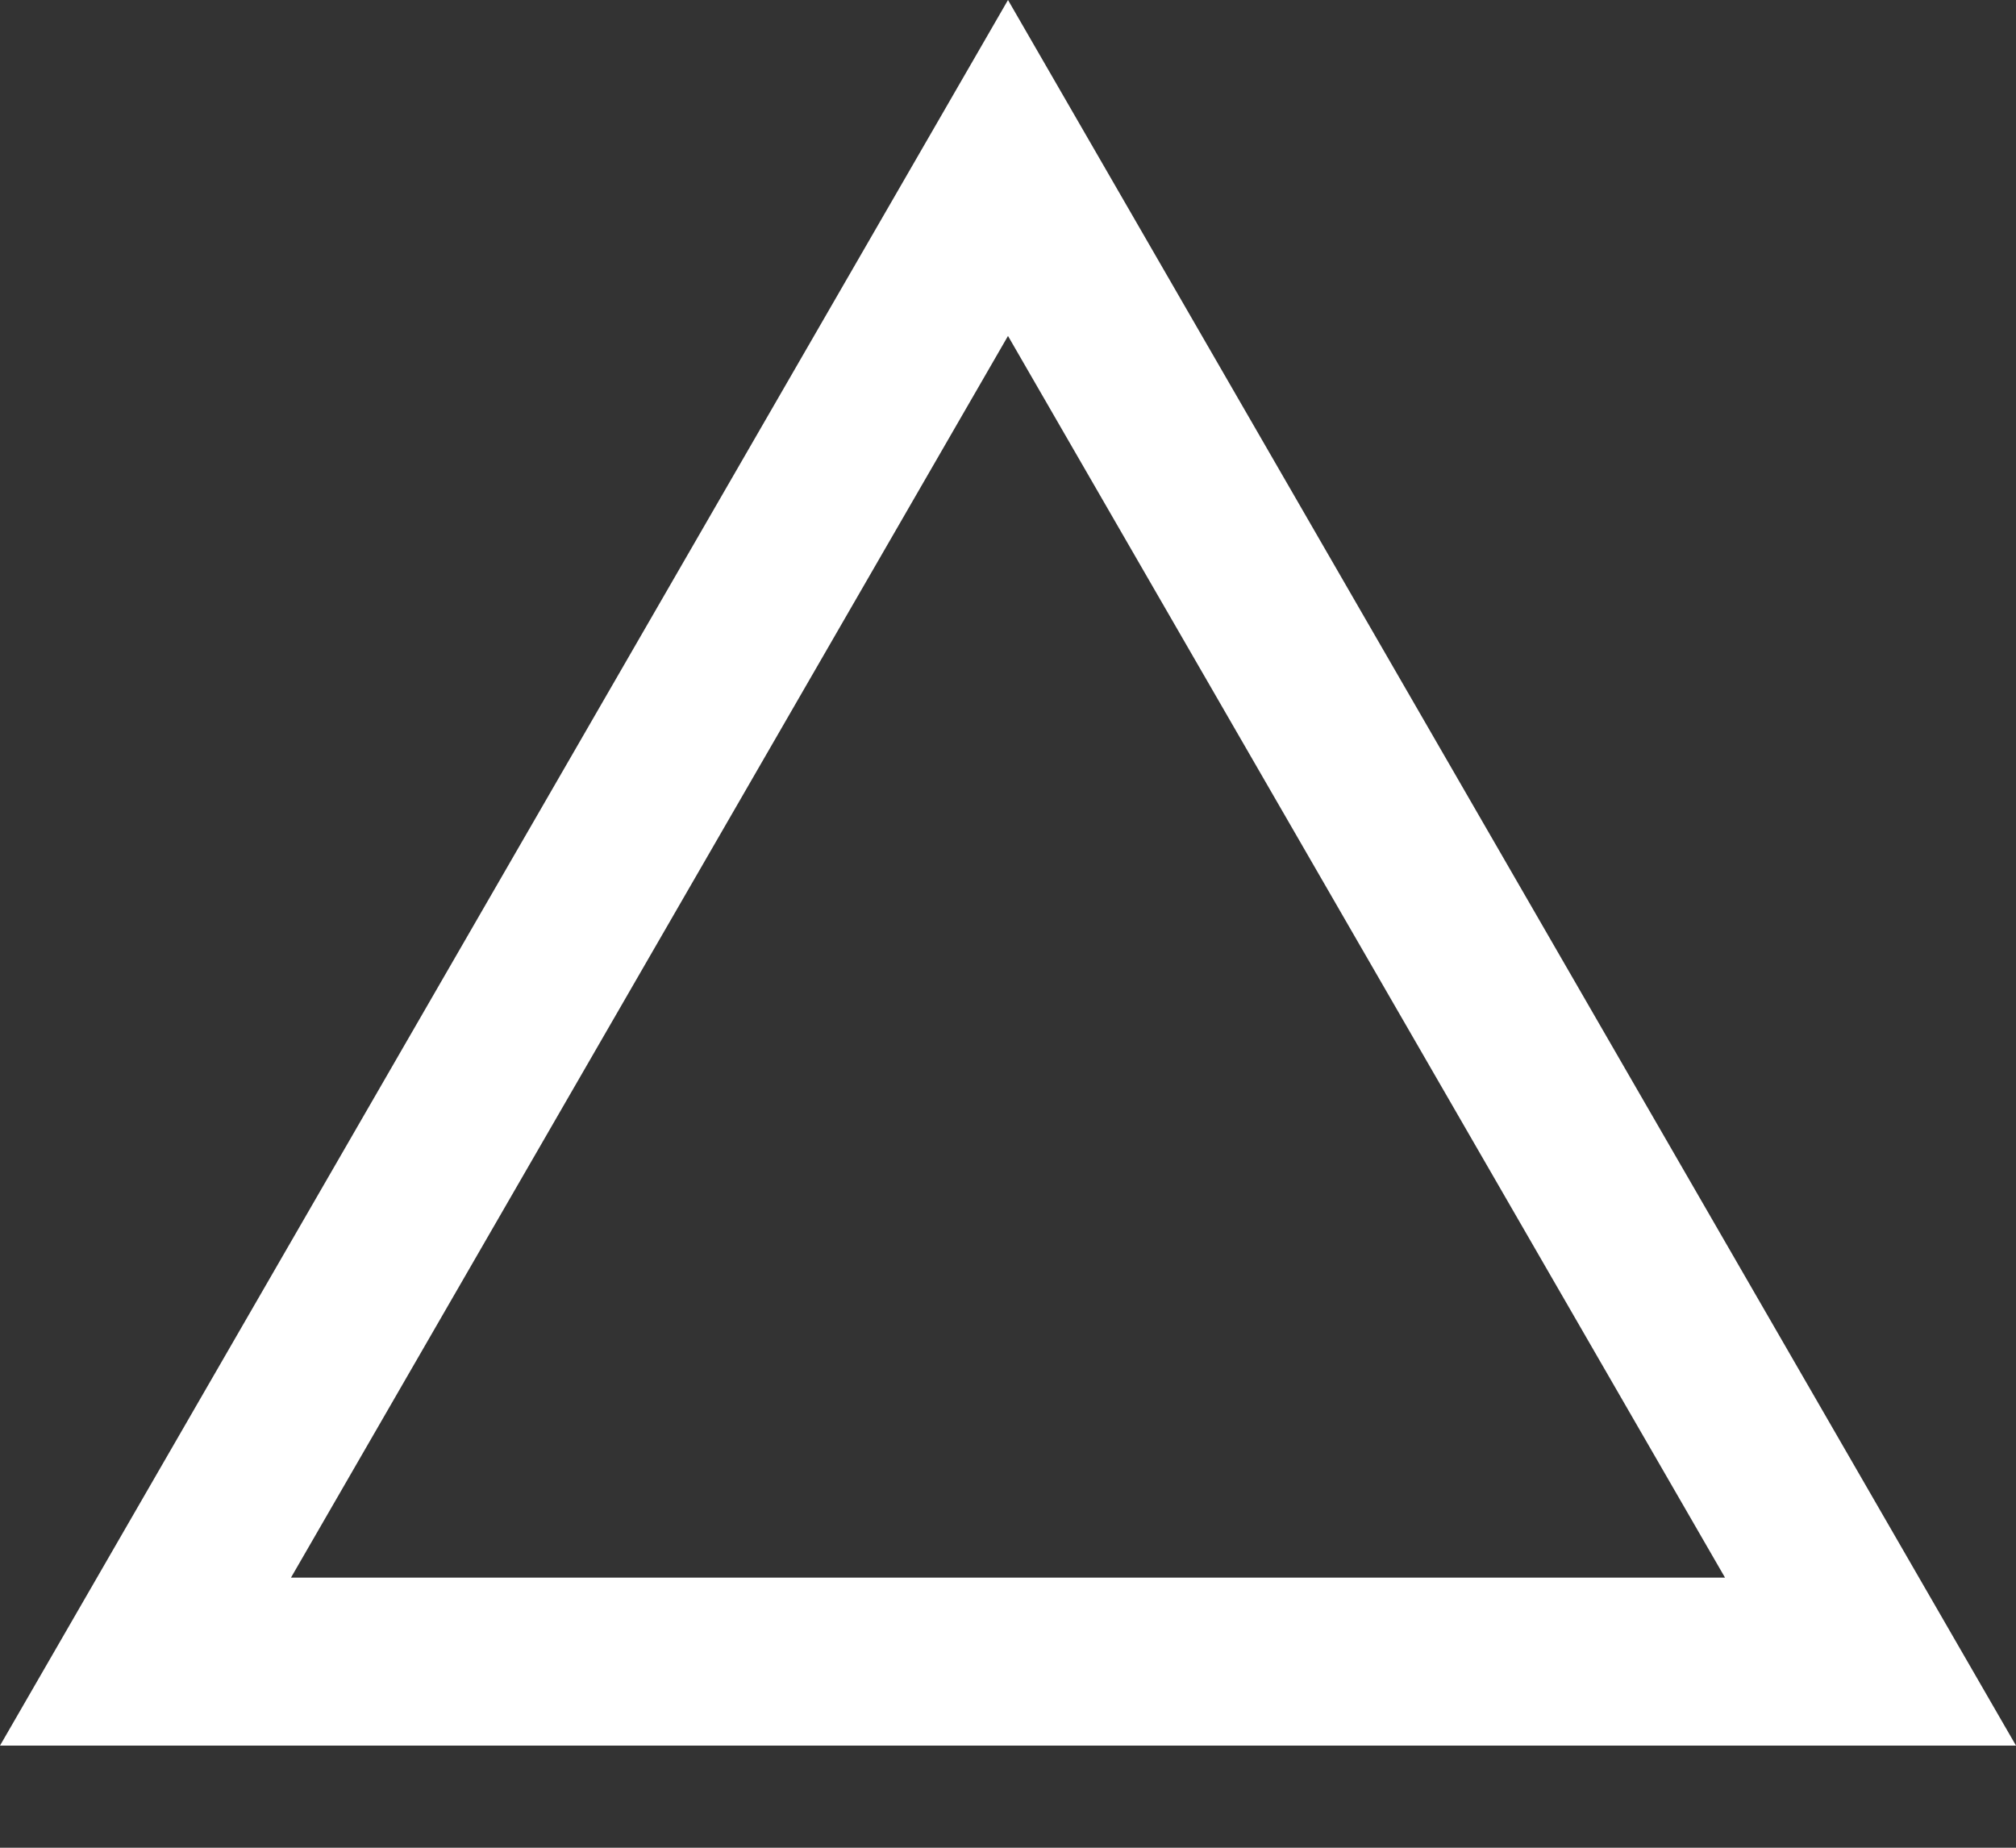 <?xml version="1.0" encoding="UTF-8"?>
<svg width="12px" height="11px" viewBox="0 0 12 11" version="1.1" xmlns="http://www.w3.org/2000/svg" xmlns:xlink="http://www.w3.org/1999/xlink">
    <rect x="0" y="0" width="12" height="11" fill="#333333" stroke="none"/>
    <!-- Generator: Sketch 47.1 (45422) - http://www.bohemiancoding.com/sketch -->
    <title>Path</title>
    <desc>Created with Sketch.</desc>
    <defs></defs>
    <g id="Website" stroke="none" stroke-width="1" fill="none" fill-rule="evenodd">
        <g id="desktop_xlarge_1440x_12col" transform="translate(-694, -2721)" stroke="#FFFFFF">
            <g id="4-zitat" transform="translate(0, 2220)">
                <g id="index" transform="translate(674, 501)">
                    <path d="M26,9.392 L31.134,0.5 L20.866,0.5 L26,9.392 Z" id="Path" transform="translate(26, 5.196) scale(1, -1) translate(-26, -5.196) "></path>
                </g>
            </g>
        </g>
    </g>
</svg>